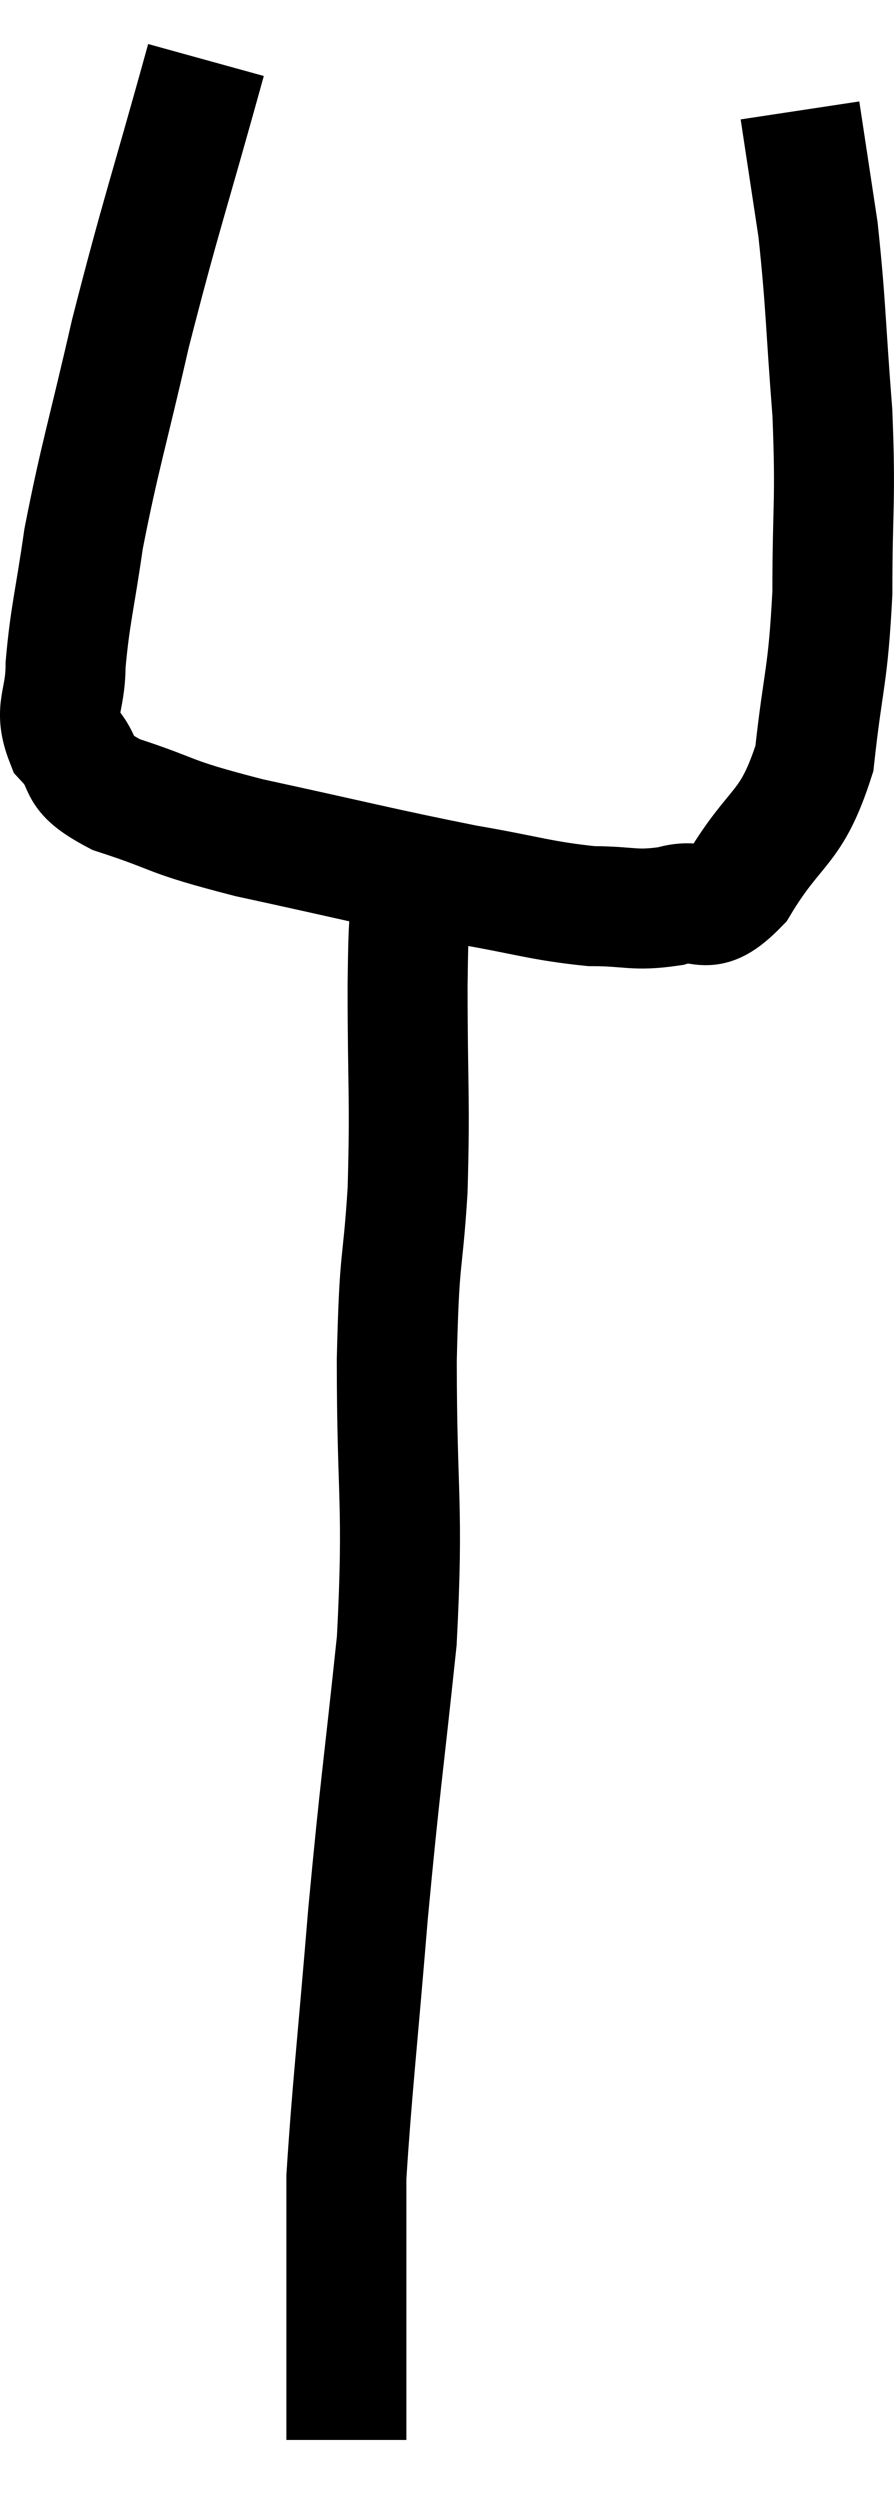 <svg xmlns="http://www.w3.org/2000/svg" viewBox="9.227 2.42 14.9 41.66" width="14.9" height="41.66"><path d="M 12.66 3.42 C 12.03 5.7, 11.91 5.985, 11.4 7.98 C 11.01 9.69, 10.89 10.02, 10.62 11.4 C 10.47 12.45, 10.395 12.66, 10.32 13.5 C 10.32 14.13, 10.11 14.22, 10.32 14.76 C 10.74 15.21, 10.395 15.255, 11.16 15.66 C 12.27 16.02, 11.925 16.005, 13.38 16.38 C 15.18 16.77, 15.555 16.875, 16.98 17.16 C 18.03 17.34, 18.225 17.43, 19.08 17.52 C 19.74 17.52, 19.785 17.61, 20.4 17.52 C 20.97 17.34, 20.94 17.775, 21.54 17.16 C 22.17 16.11, 22.41 16.275, 22.8 15.06 C 22.95 13.68, 23.025 13.74, 23.1 12.3 C 23.1 10.8, 23.16 10.815, 23.1 9.3 C 22.98 7.77, 22.995 7.5, 22.86 6.24 C 22.71 5.25, 22.635 4.755, 22.56 4.26 C 22.56 4.26, 22.56 4.26, 22.56 4.26 L 22.56 4.26" fill="none" stroke="black" stroke-width="2"></path><path d="M 16.08 17.22 C 16.05 18.03, 16.035 17.58, 16.02 18.84 C 16.02 20.55, 16.065 20.7, 16.02 22.26 C 15.93 23.67, 15.885 23.205, 15.84 25.08 C 15.84 27.42, 15.96 27.45, 15.84 29.76 C 15.6 32.04, 15.57 32.085, 15.36 34.32 C 15.18 36.51, 15.09 37.275, 15 38.7 C 15 39.36, 15 39.27, 15 40.02 C 15 40.86, 15 41.025, 15 41.7 C 15 42.21, 15 42.375, 15 42.72 C 15 42.9, 15 42.99, 15 43.08 L 15 43.08" fill="none" stroke="black" stroke-width="2"></path></svg>